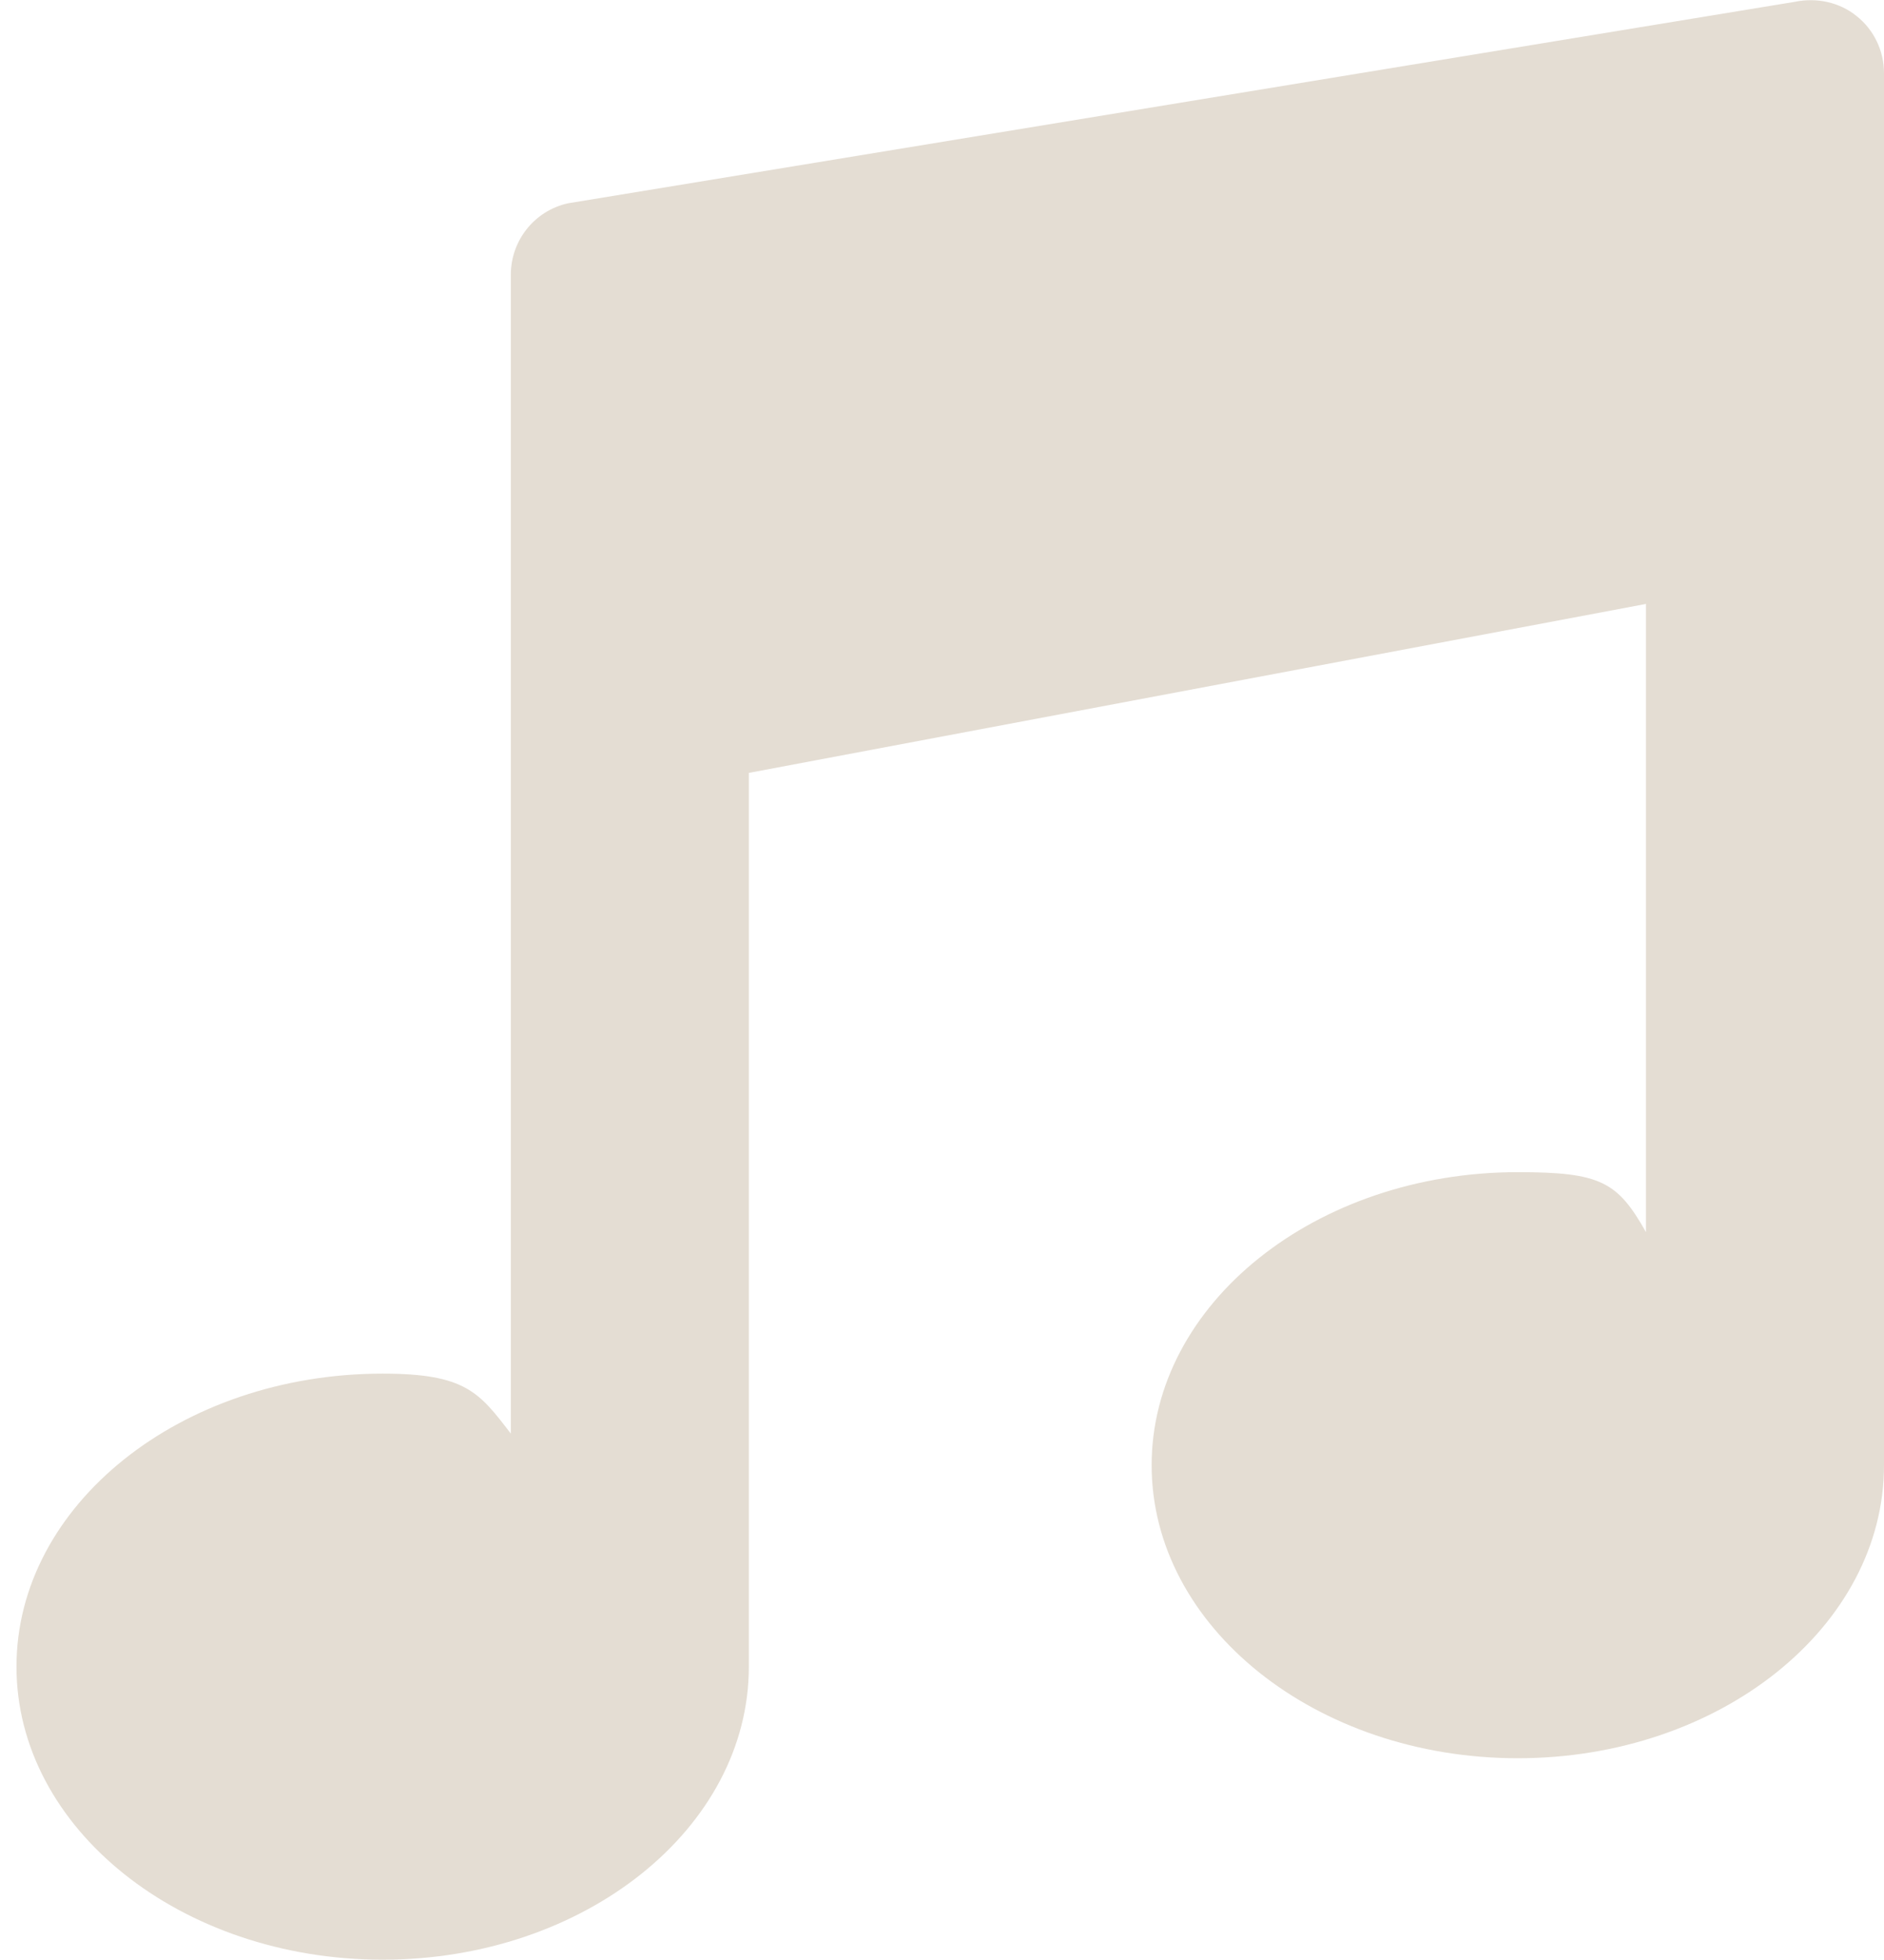 <?xml version="1.0" encoding="utf-8"?>
<!-- Generator: Adobe Illustrator 25.2.1, SVG Export Plug-In . SVG Version: 6.00 Build 0)  -->
<svg version="1.1" id="Capa_1" xmlns="http://www.w3.org/2000/svg" xmlns:xlink="http://www.w3.org/1999/xlink" x="0px" y="0px"
	 viewBox="0 0 411.6 428" style="enable-background:new 0 0 411.6 428;" xml:space="preserve">
<style type="text/css">
	.st0{fill:#E4DDD3;}
</style>
<path class="st0" d="M405.6,3.5c-3.7-3-8.7-4.1-13.5-3.1l-268,44c-7.3,1.6-12.5,8.1-12.5,15.6v253.1c-6.9-9-9.9-13.1-28-13.1
	c-44.1,0-80,28.7-80,64s35.9,64,80,64s80-28.7,80-64V168.8l196-36.9v137.2c-6.2-11-9.9-13.1-28-13.1c-44.1,0-80,28.7-80,64
	s35.9,64,80,64s80-28.7,80-64V16C411.6,11.1,409.4,6.5,405.6,3.5z"/>
</svg>
